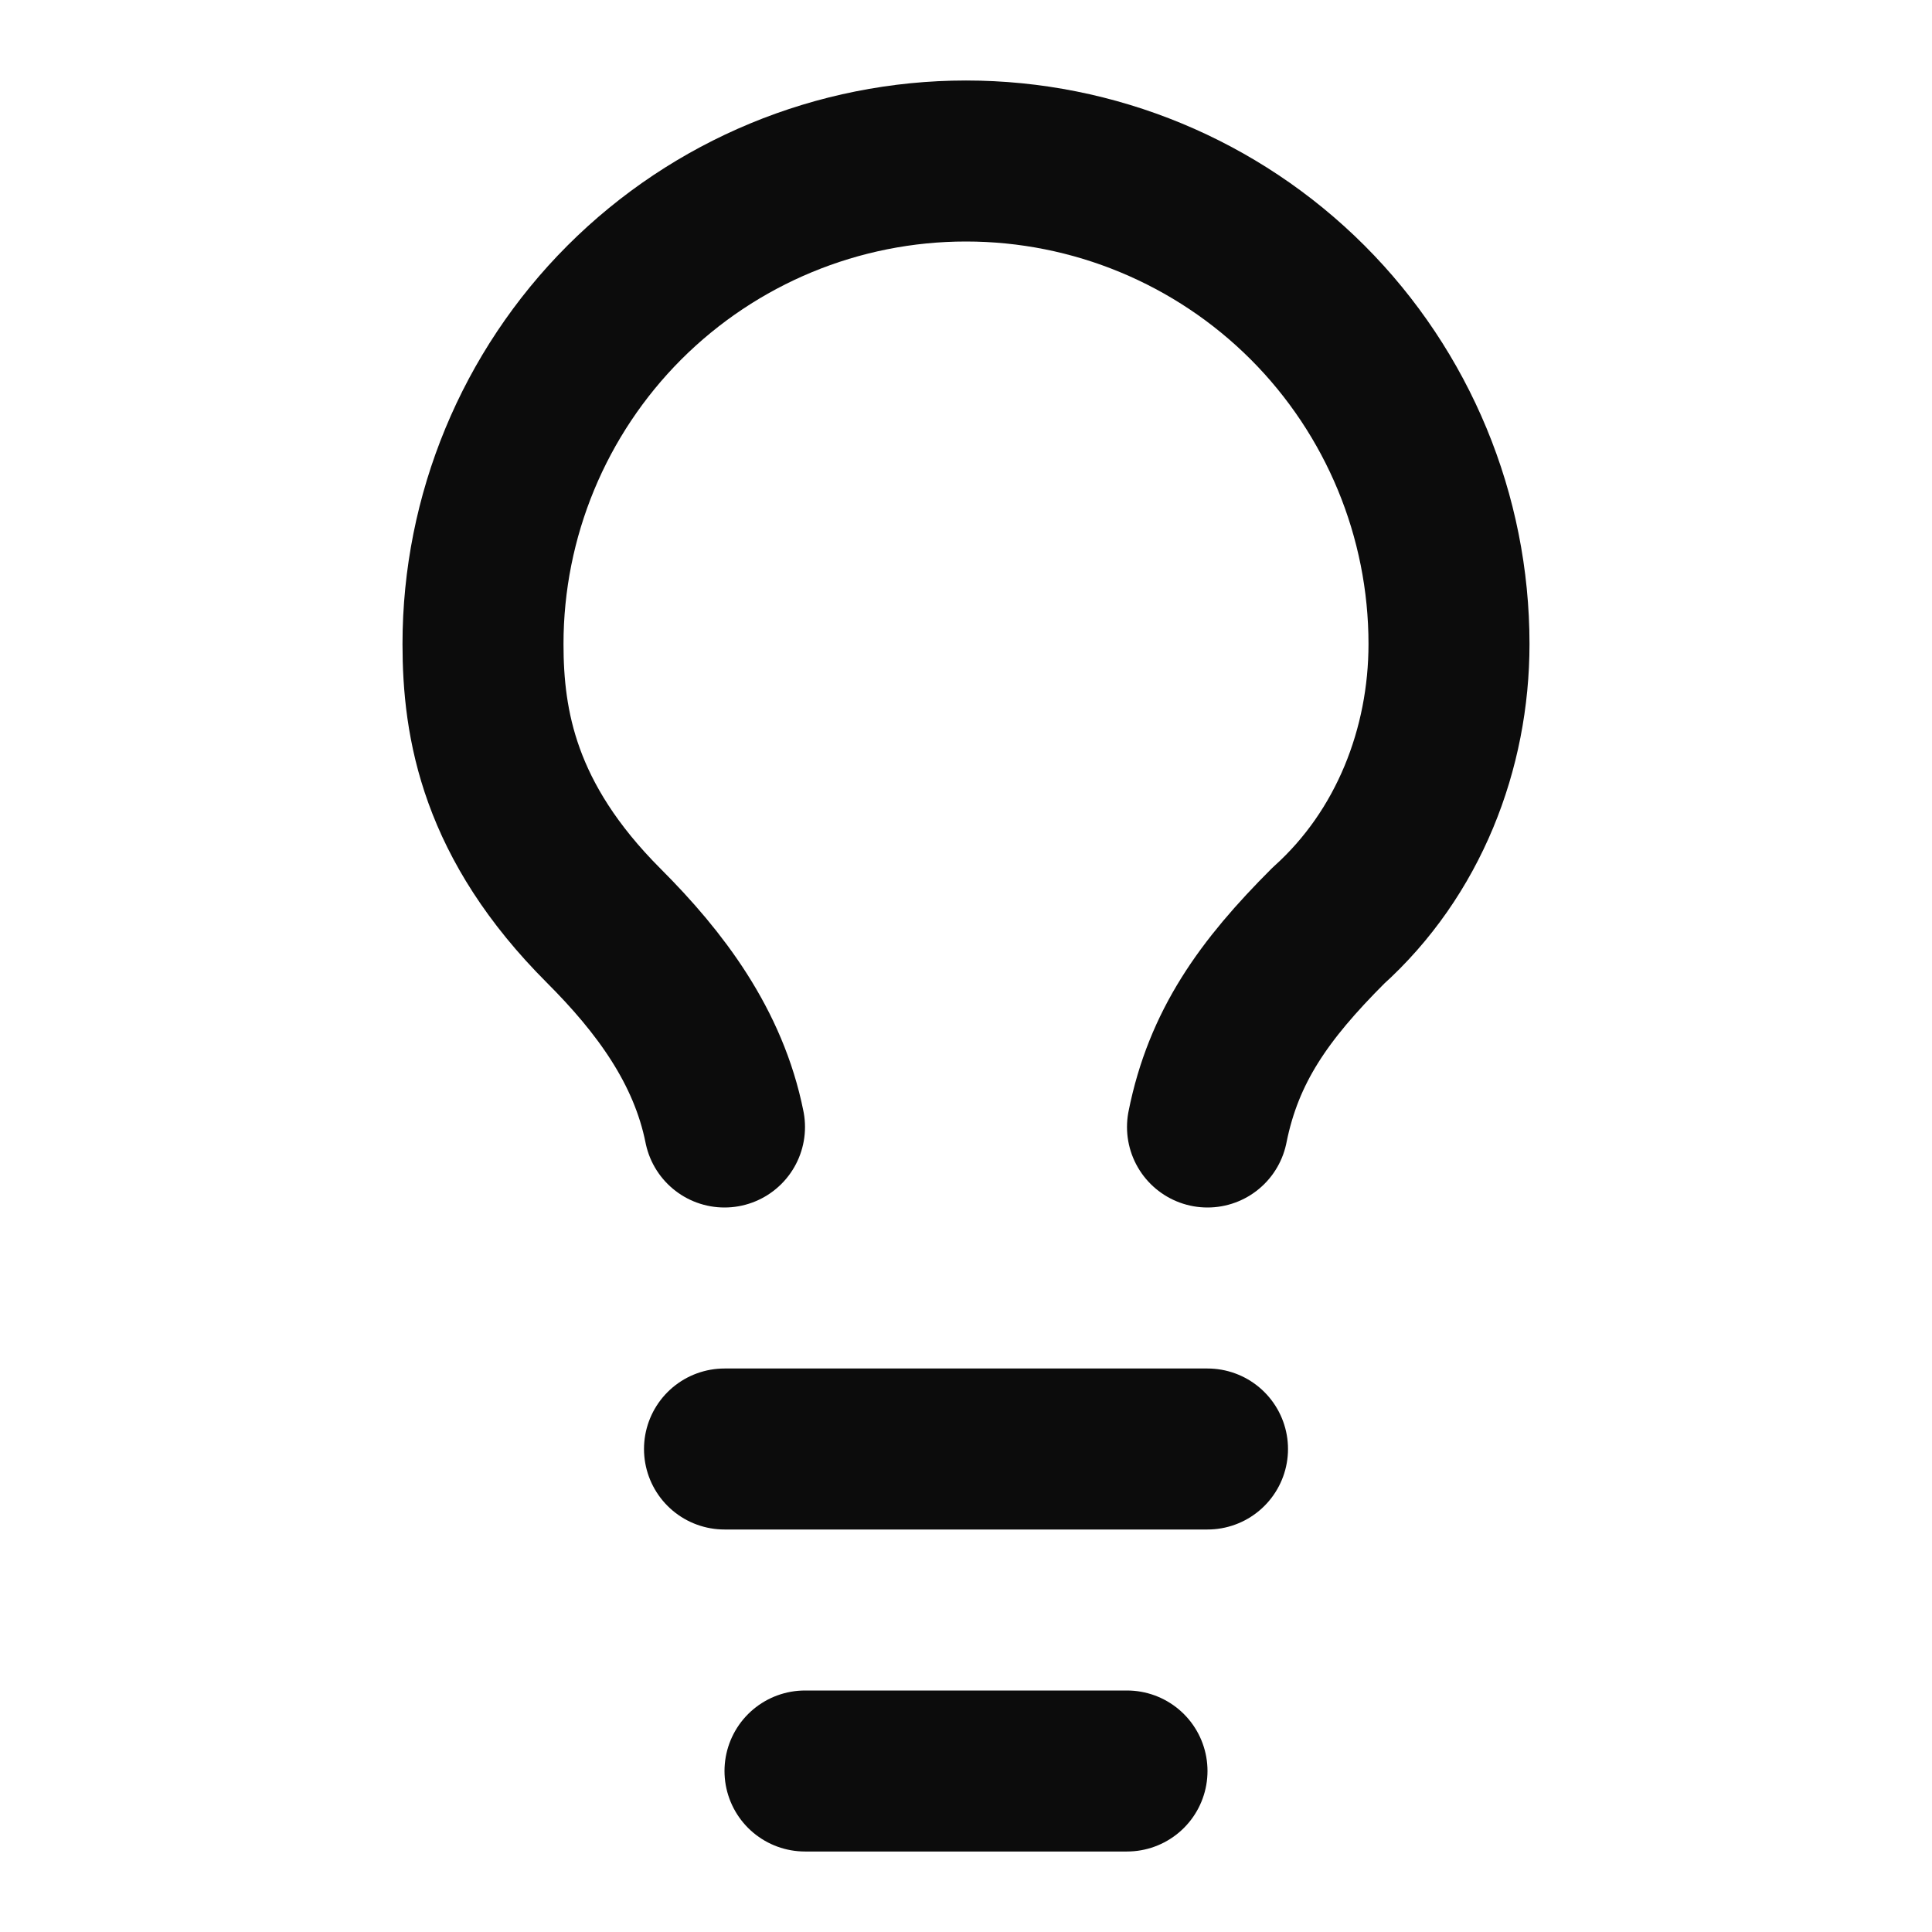 <svg width="24" height="24" viewBox="0 0 24 24" fill="none" xmlns="http://www.w3.org/2000/svg">
<path d="M15 14C15.2 13 15.7 12.3 16.5 11.5C17.5 10.6 18 9.3 18 8C18 6.409 17.368 4.883 16.243 3.757C15.117 2.632 13.591 2 12 2C10.409 2 8.883 2.632 7.757 3.757C6.632 4.883 6 6.409 6 8C6 9 6.2 10.2 7.5 11.5C8.2 12.2 8.8 13 9 14" stroke="#0C0C0C" stroke-width="2" stroke-linecap="round" stroke-linejoin="round"/>
<path d="M9 18H15" stroke="#0C0C0C" stroke-width="2" stroke-linecap="round" stroke-linejoin="round"/>
<path d="M10 22H14" stroke="#0C0C0C" stroke-width="2" stroke-linecap="round" stroke-linejoin="round"/>
</svg>
